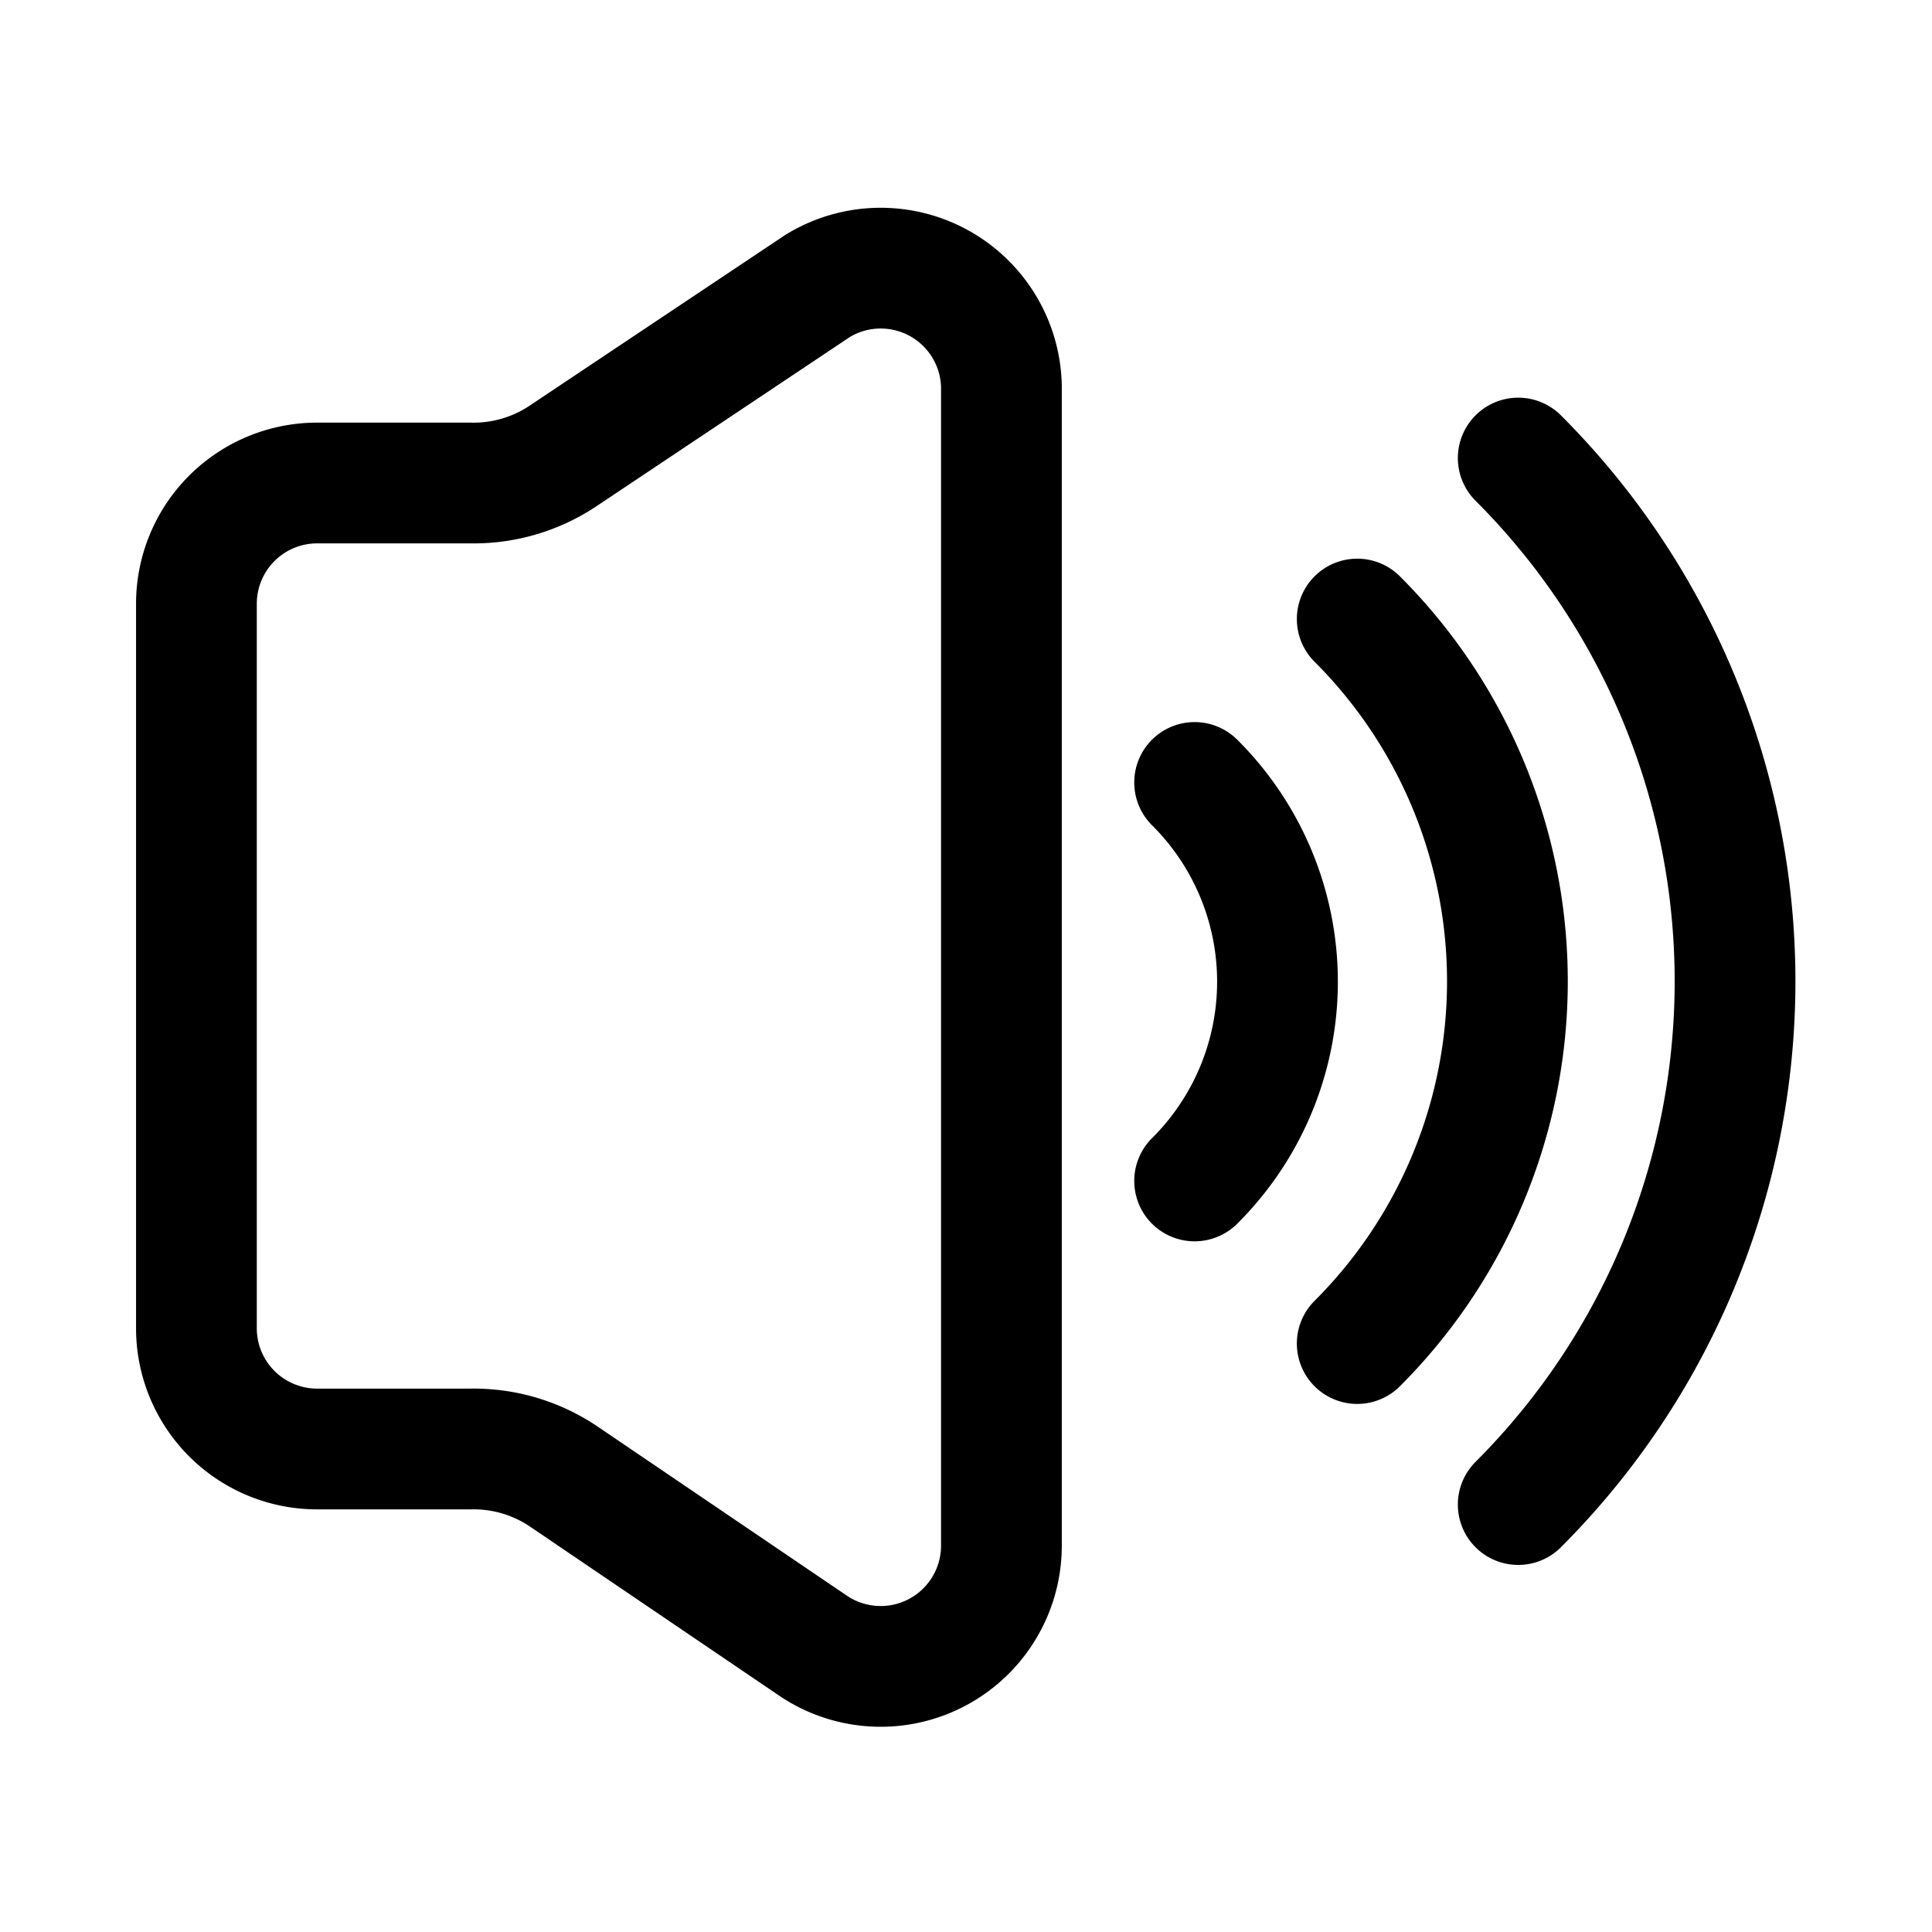 <svg xmlns="http://www.w3.org/2000/svg" fill="none" viewBox="0 0 24 24"><g stroke="currentColor" stroke-linecap="round" stroke-linejoin="round" stroke-width="1.5"><path d="M2.44 16.5v-9A1.5 1.5 0 0 1 3.94 6h1.9A2 2 0 0 0 7 5.66l3.16-2.11a1.5 1.5 0 0 1 2.28 1.25v14.4a1.5 1.5 0 0 1-2.33 1.25L7 18.34A2 2 0 0 0 5.84 18h-1.9a1.5 1.5 0 0 1-1.5-1.5Zm12.4-6.78a3.49 3.49 0 0 1 0 4.95m2.02-6.98a6.36 6.36 0 0 1 0 9"/><path d="M18.86 5.69a9.19 9.19 0 0 1 0 13"/></g></svg>